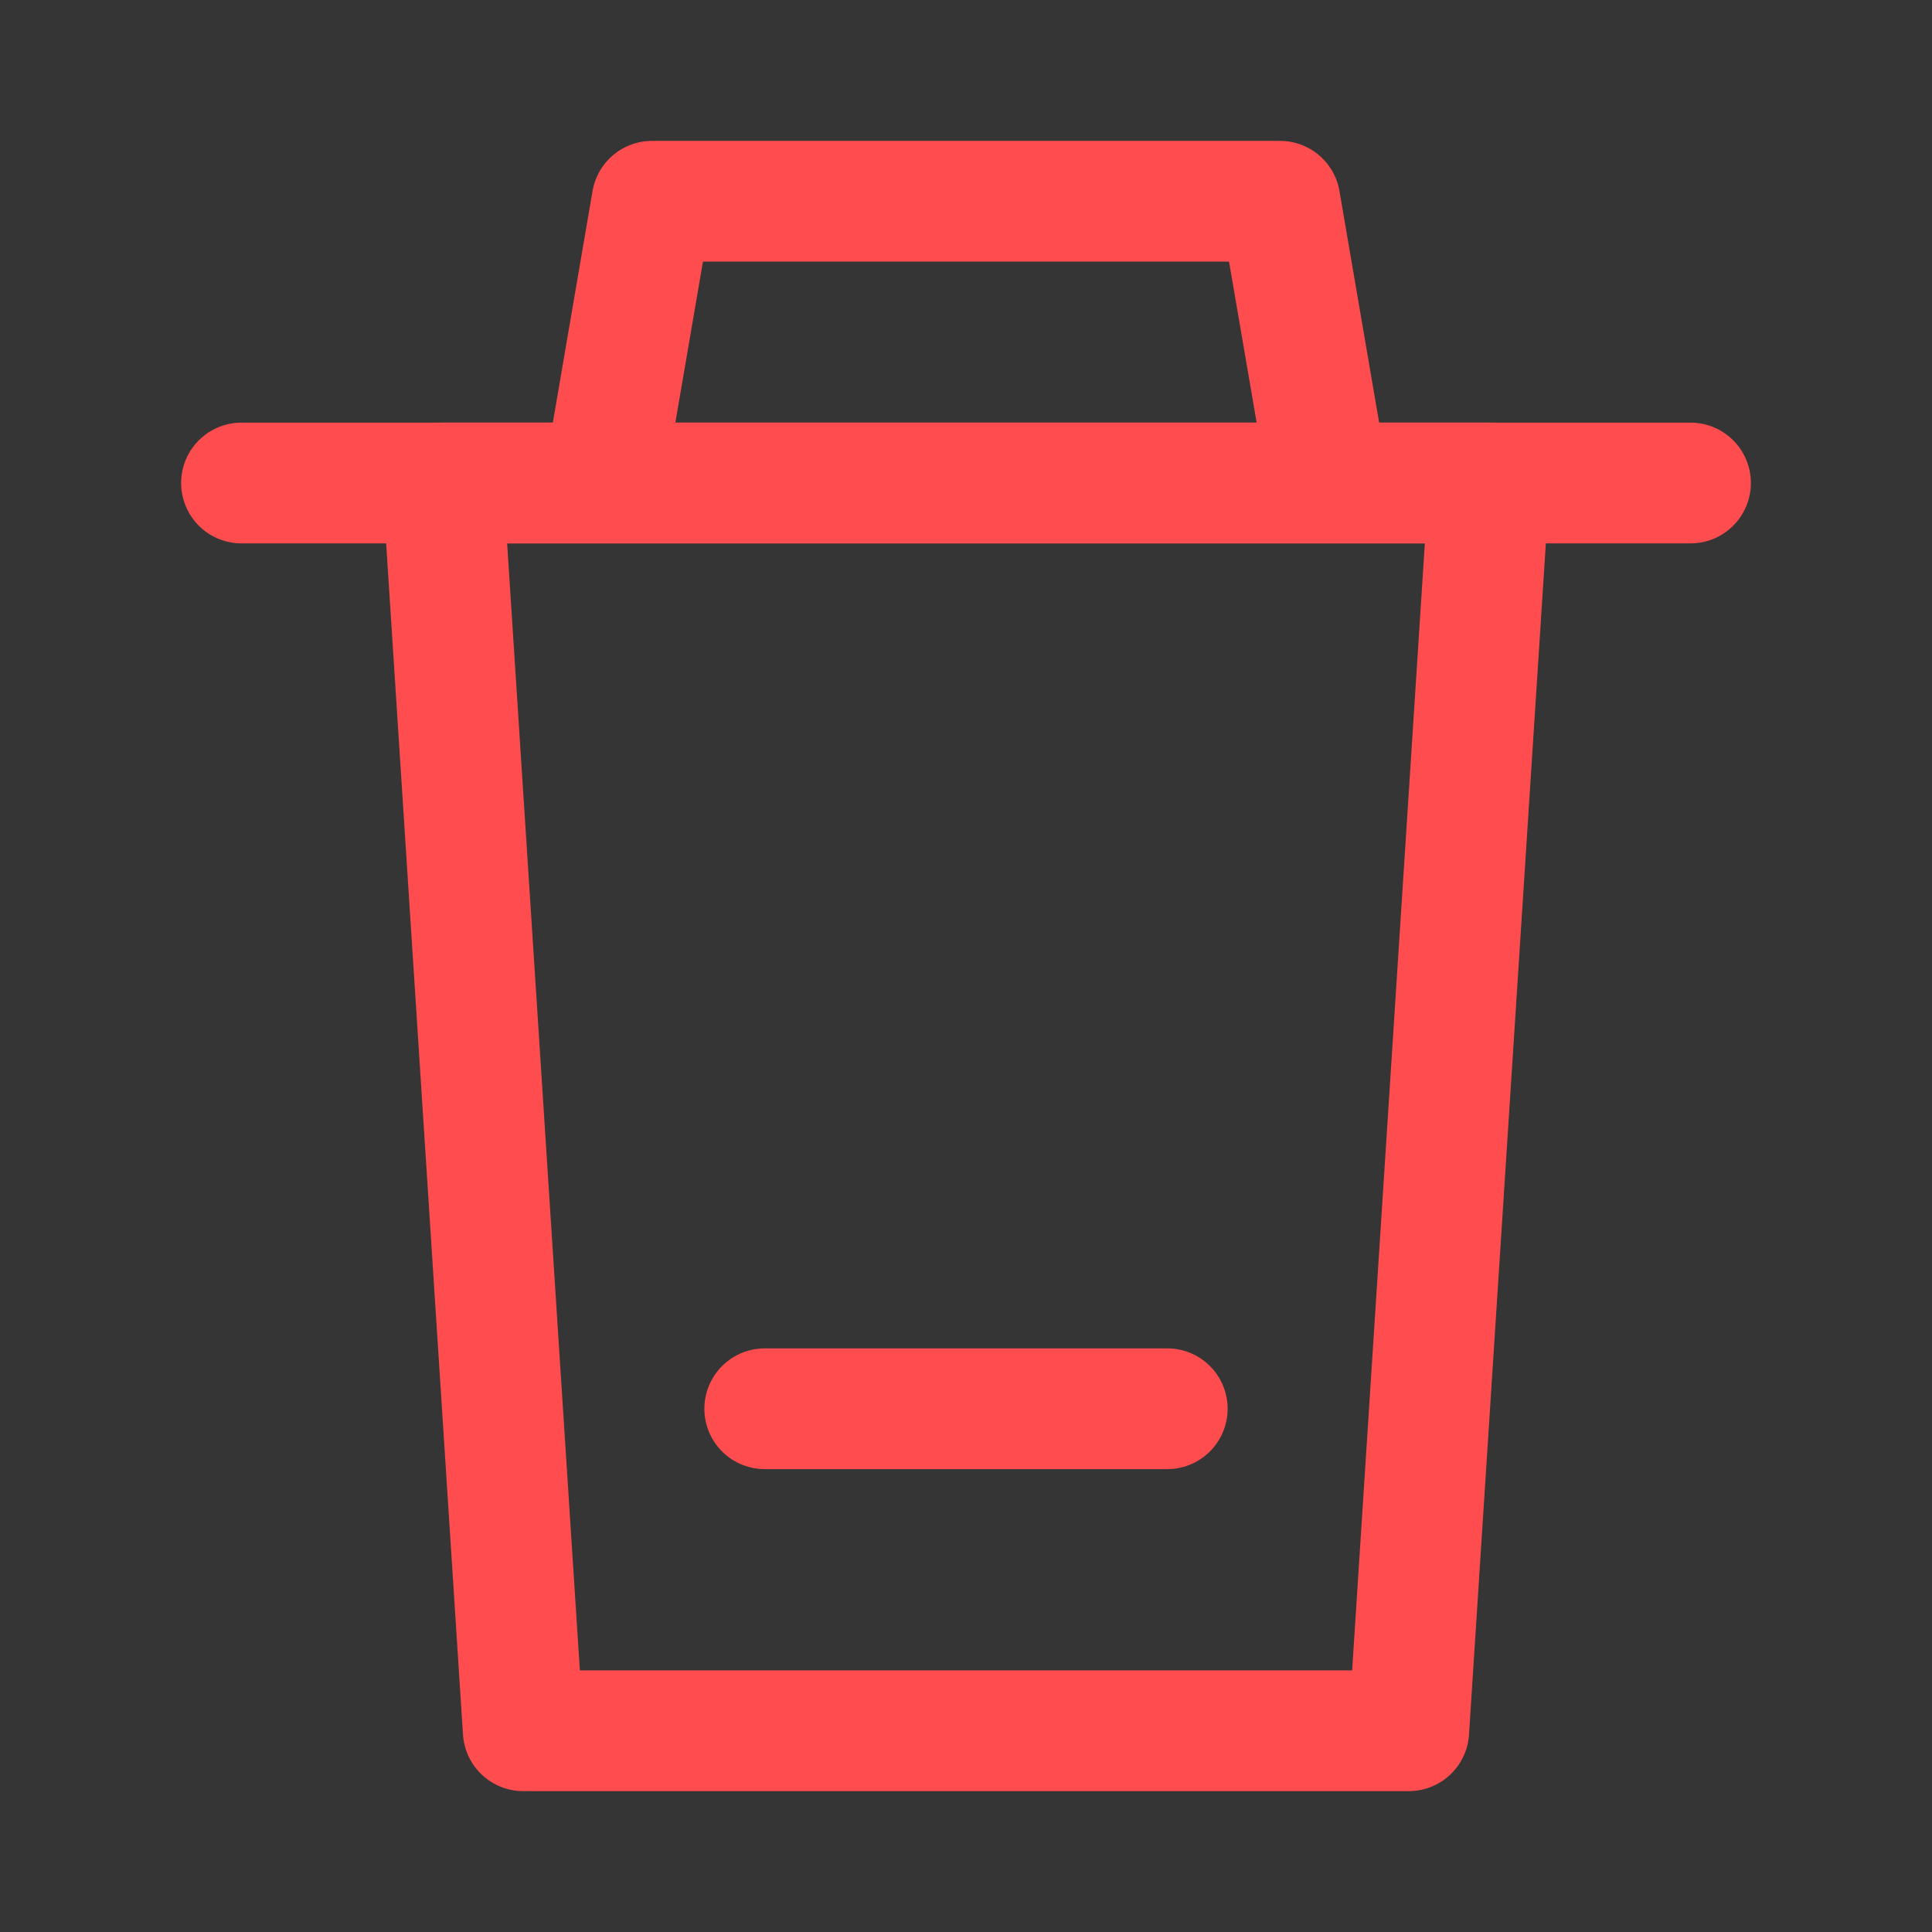 <?xml version="1.0" encoding="UTF-8"?><svg width="18" height="18" viewBox="0 0 48 48" fill="none" xmlns="http://www.w3.org/2000/svg"><rect x="0" y="0" width="48" height="48" fill="#333333" stroke="none"/><rect width="48" height="48" fill="white" fill-opacity="0.01"/><path d="M15 12L16.2 5H31.8L33 12" stroke="#ff4d4f" stroke-width="3" stroke-linejoin="round"/><path d="M6 12H42" stroke="#ff4d4f" stroke-width="3" stroke-linecap="round"/><path fill-rule="evenodd" clip-rule="evenodd" d="M37 12L35 43H13L11 12H37Z" fill="none" stroke="#ff4d4f" stroke-width="3" stroke-linecap="round" stroke-linejoin="round"/><path d="M19 35H29" stroke="#ff4d4f" stroke-width="3" stroke-linecap="round"/></svg>
